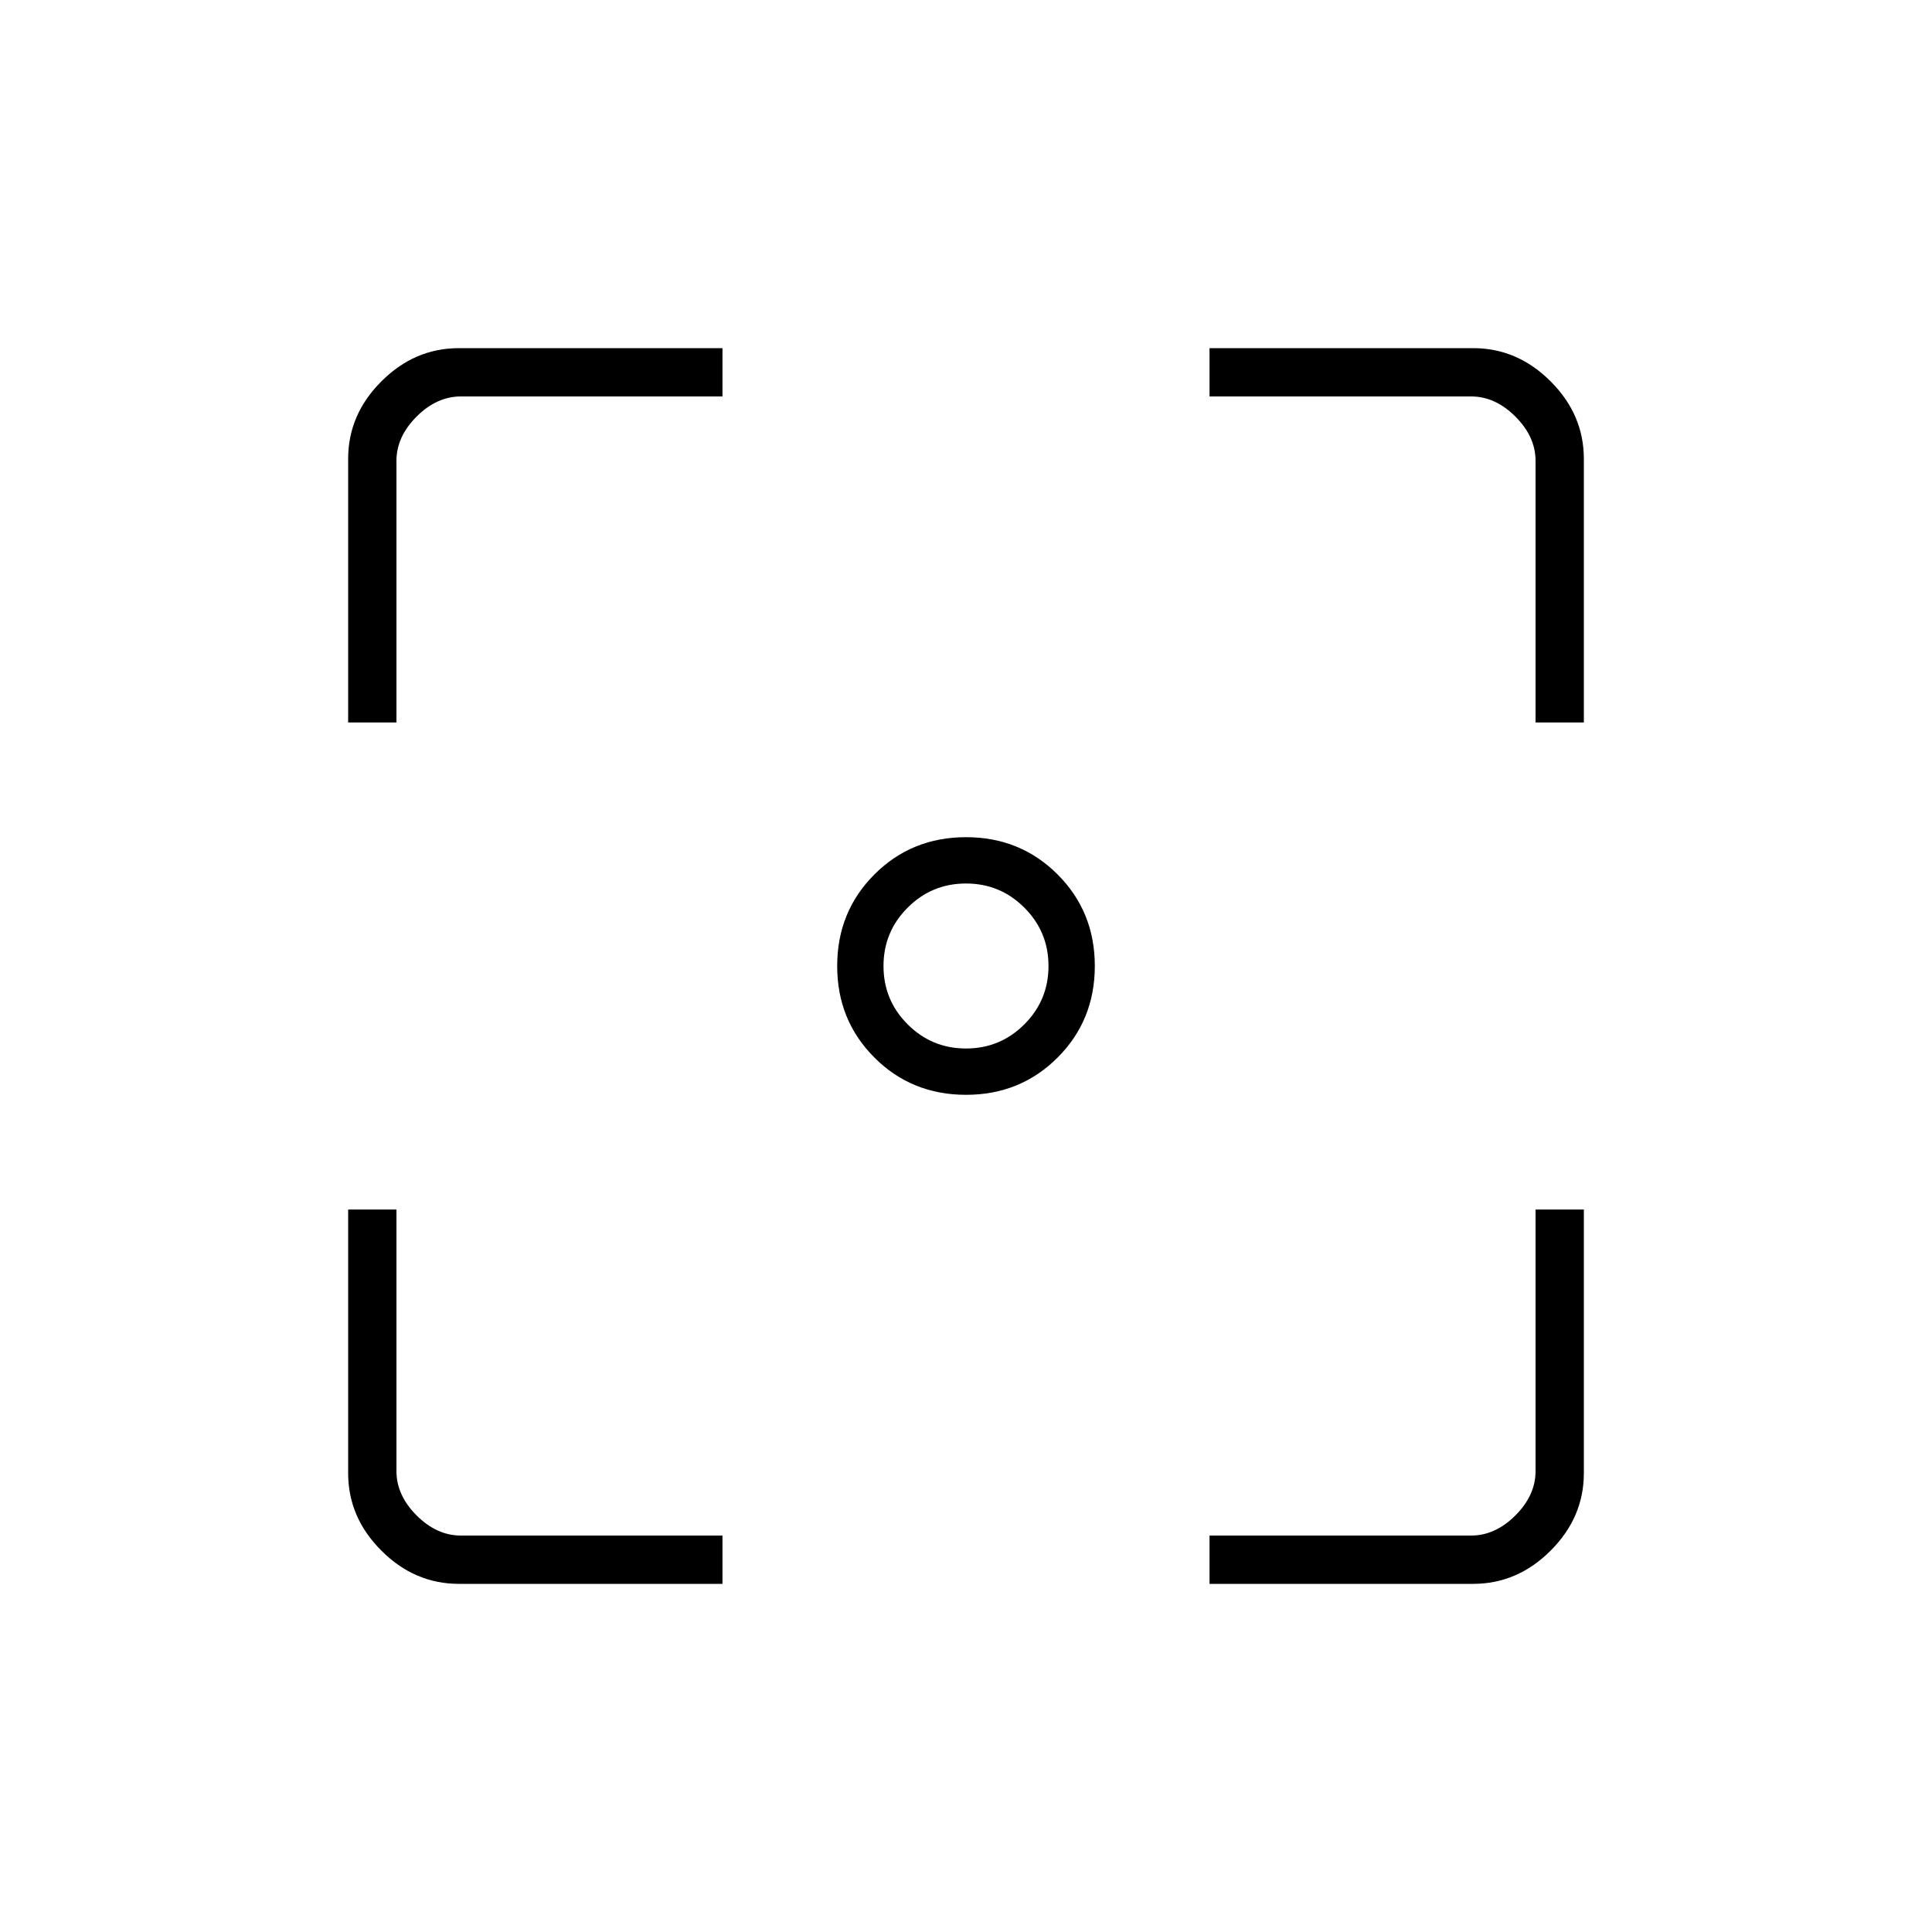 <svg xmlns="http://www.w3.org/2000/svg" height="40" width="40"><path d="M20 22.667q-1.125 0-1.896-.771-.771-.771-.771-1.896t.771-1.896q.771-.771 1.896-.771t1.896.771q.771.771.771 1.896t-.771 1.896q-.771.771-1.896.771ZM7.208 14.958V9.5q0-.917.688-1.604.687-.688 1.604-.688h5.458v1H9.542q-.5 0-.917.417-.417.417-.417.917v5.416Zm7.75 17.834H9.5q-.917 0-1.604-.688-.688-.687-.688-1.604v-5.458h1v5.416q0 .5.417.917.417.417.917.417h5.416Zm10.084 0v-1h5.416q.5 0 .917-.417.417-.417.417-.917v-5.416h1V30.5q0 .917-.688 1.604-.687.688-1.604.688Zm6.75-17.834V9.542q0-.5-.417-.917-.417-.417-.917-.417h-5.416v-1H30.5q.917 0 1.604.688.688.687.688 1.604v5.458ZM20 21.708q.708 0 1.208-.5t.5-1.208q0-.708-.5-1.208t-1.208-.5q-.708 0-1.208.5t-.5 1.208q0 .708.5 1.208t1.208.5Z"/></svg>